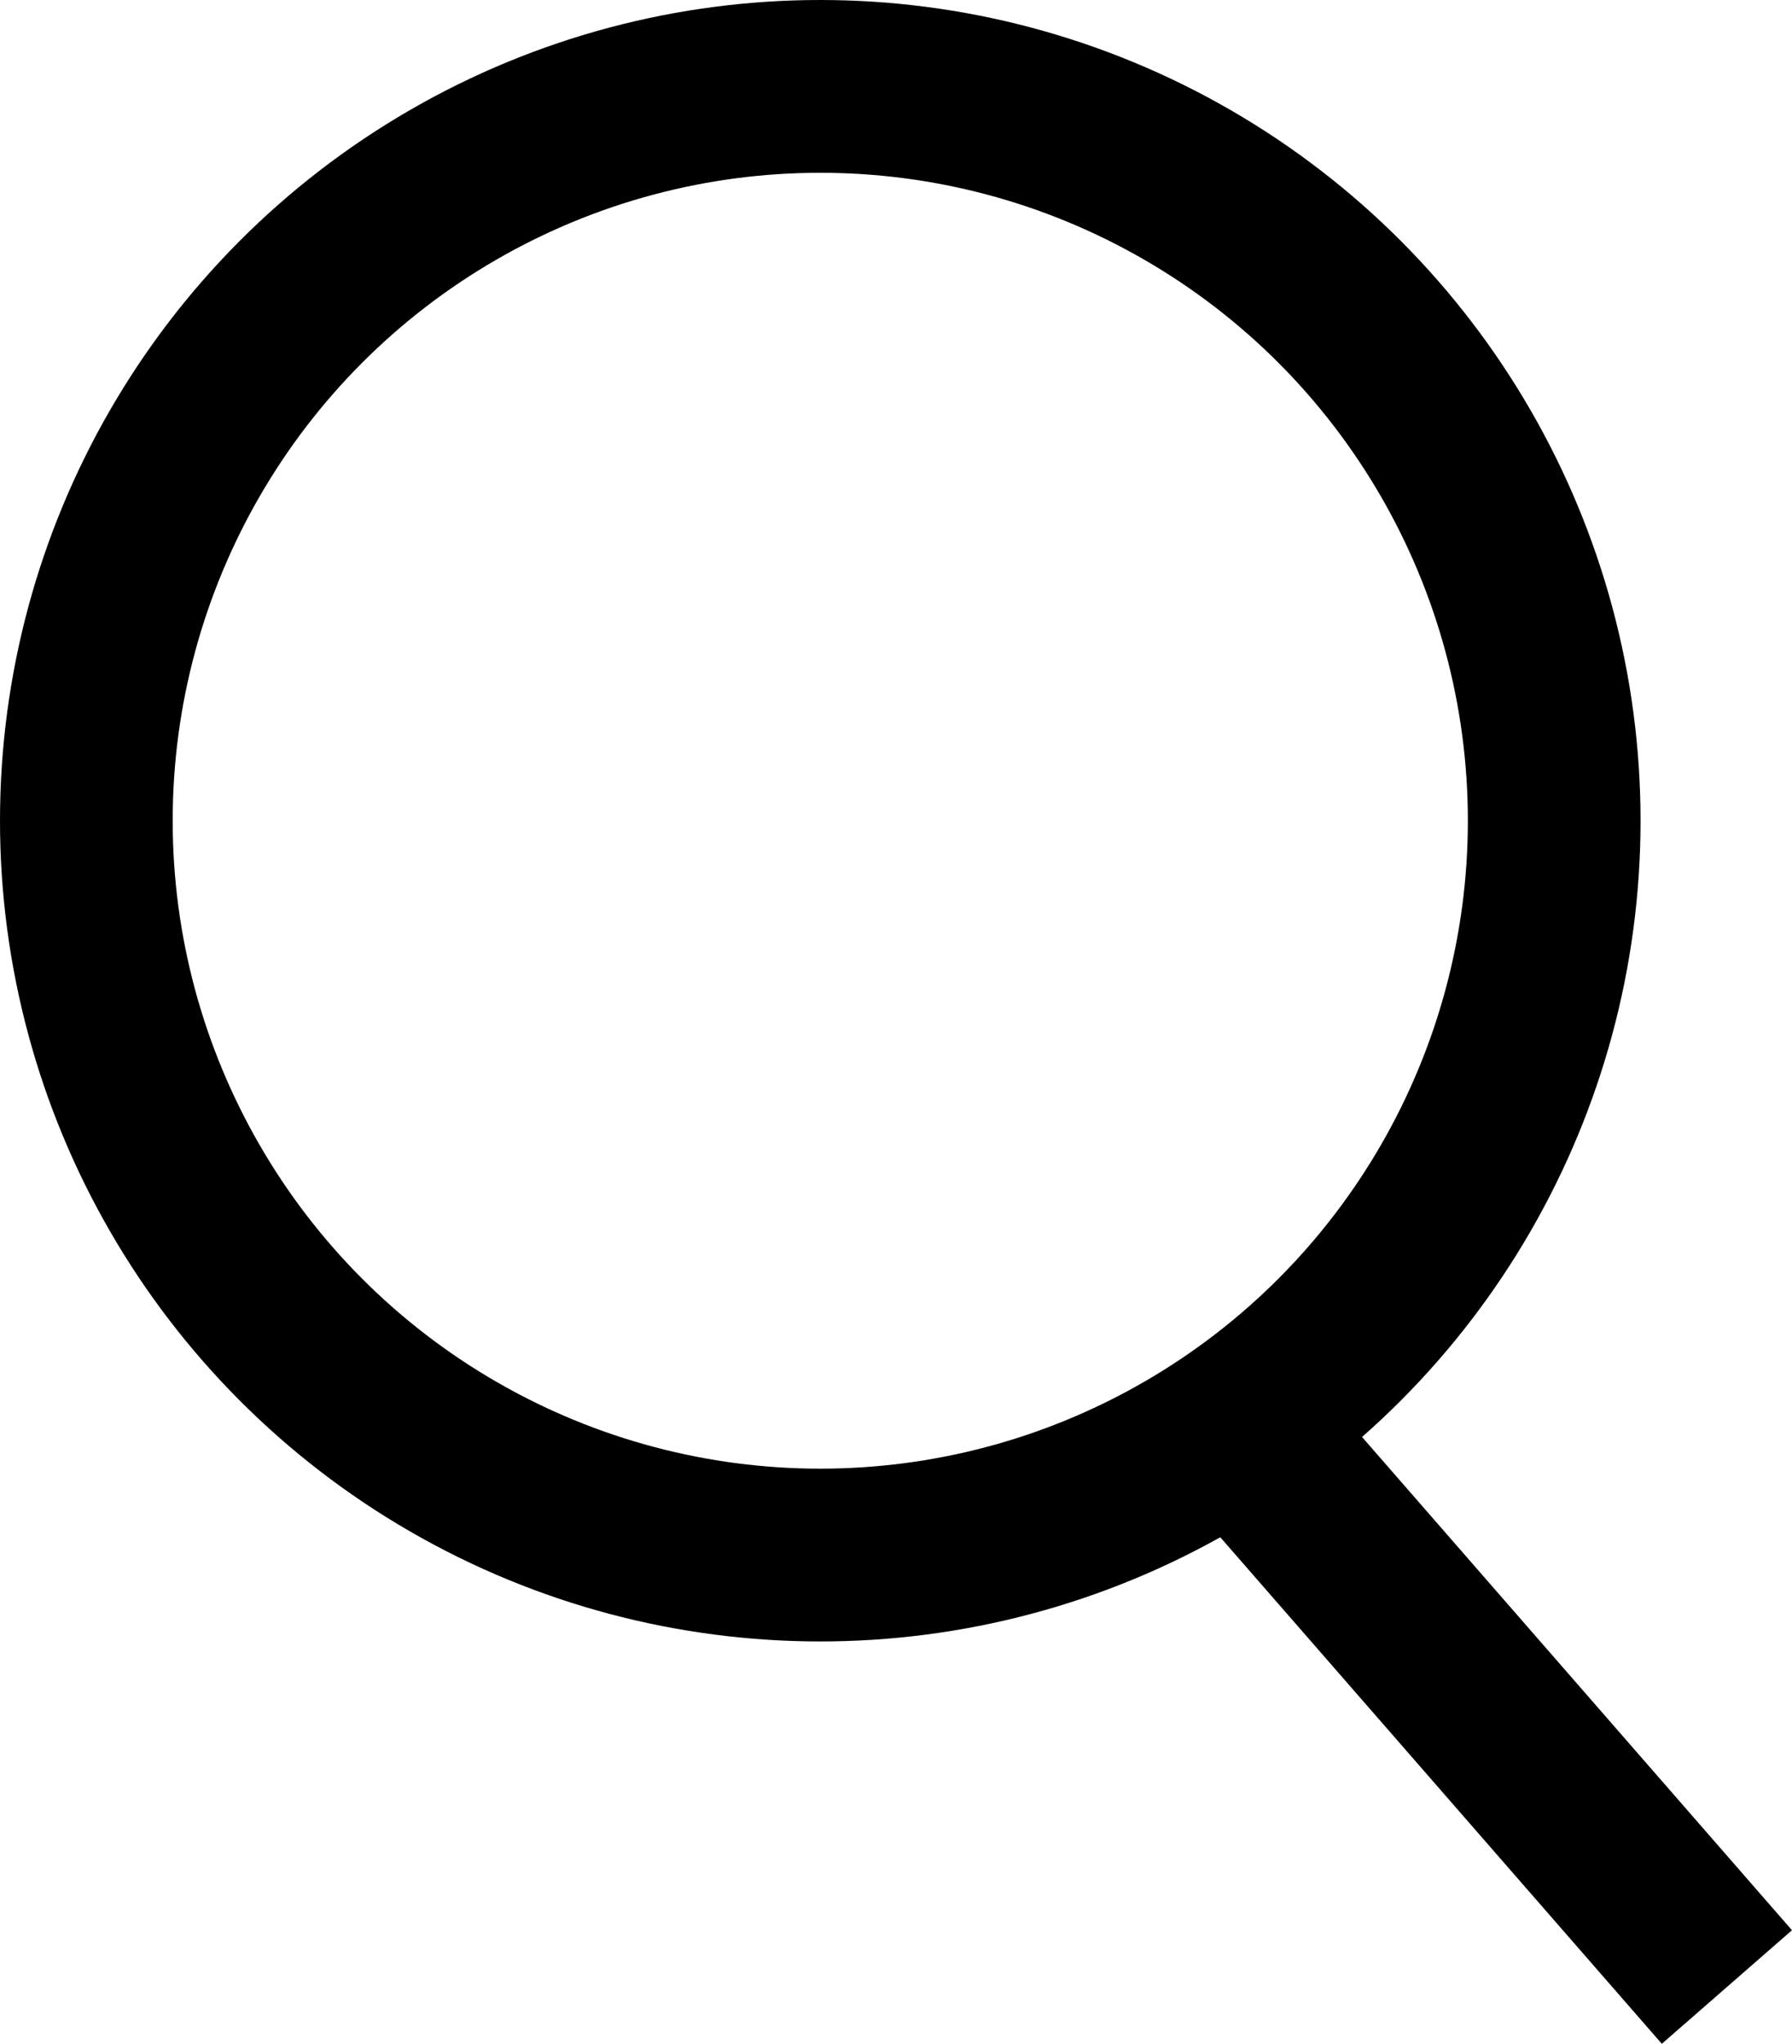 <svg xmlns="http://www.w3.org/2000/svg" width="20.754" height="23.657" viewBox="0 0 20.754 23.657">
  <g id="Group_310" data-name="Group 310" transform="translate(-2205.975 -43.5)">
    <circle id="Ellipse_118" data-name="Ellipse 118" cx="8.5" cy="8.5" r="8.5" transform="translate(2206.975 44.5)" fill="none" stroke="#000" stroke-miterlimit="10" stroke-width="2"/>
    <line id="Line_130" data-name="Line 130" x2="5.674" y2="6.506" transform="translate(2220.301 59.994)" fill="none" stroke="#000" stroke-miterlimit="10" stroke-width="2"/>
  </g>
</svg>
